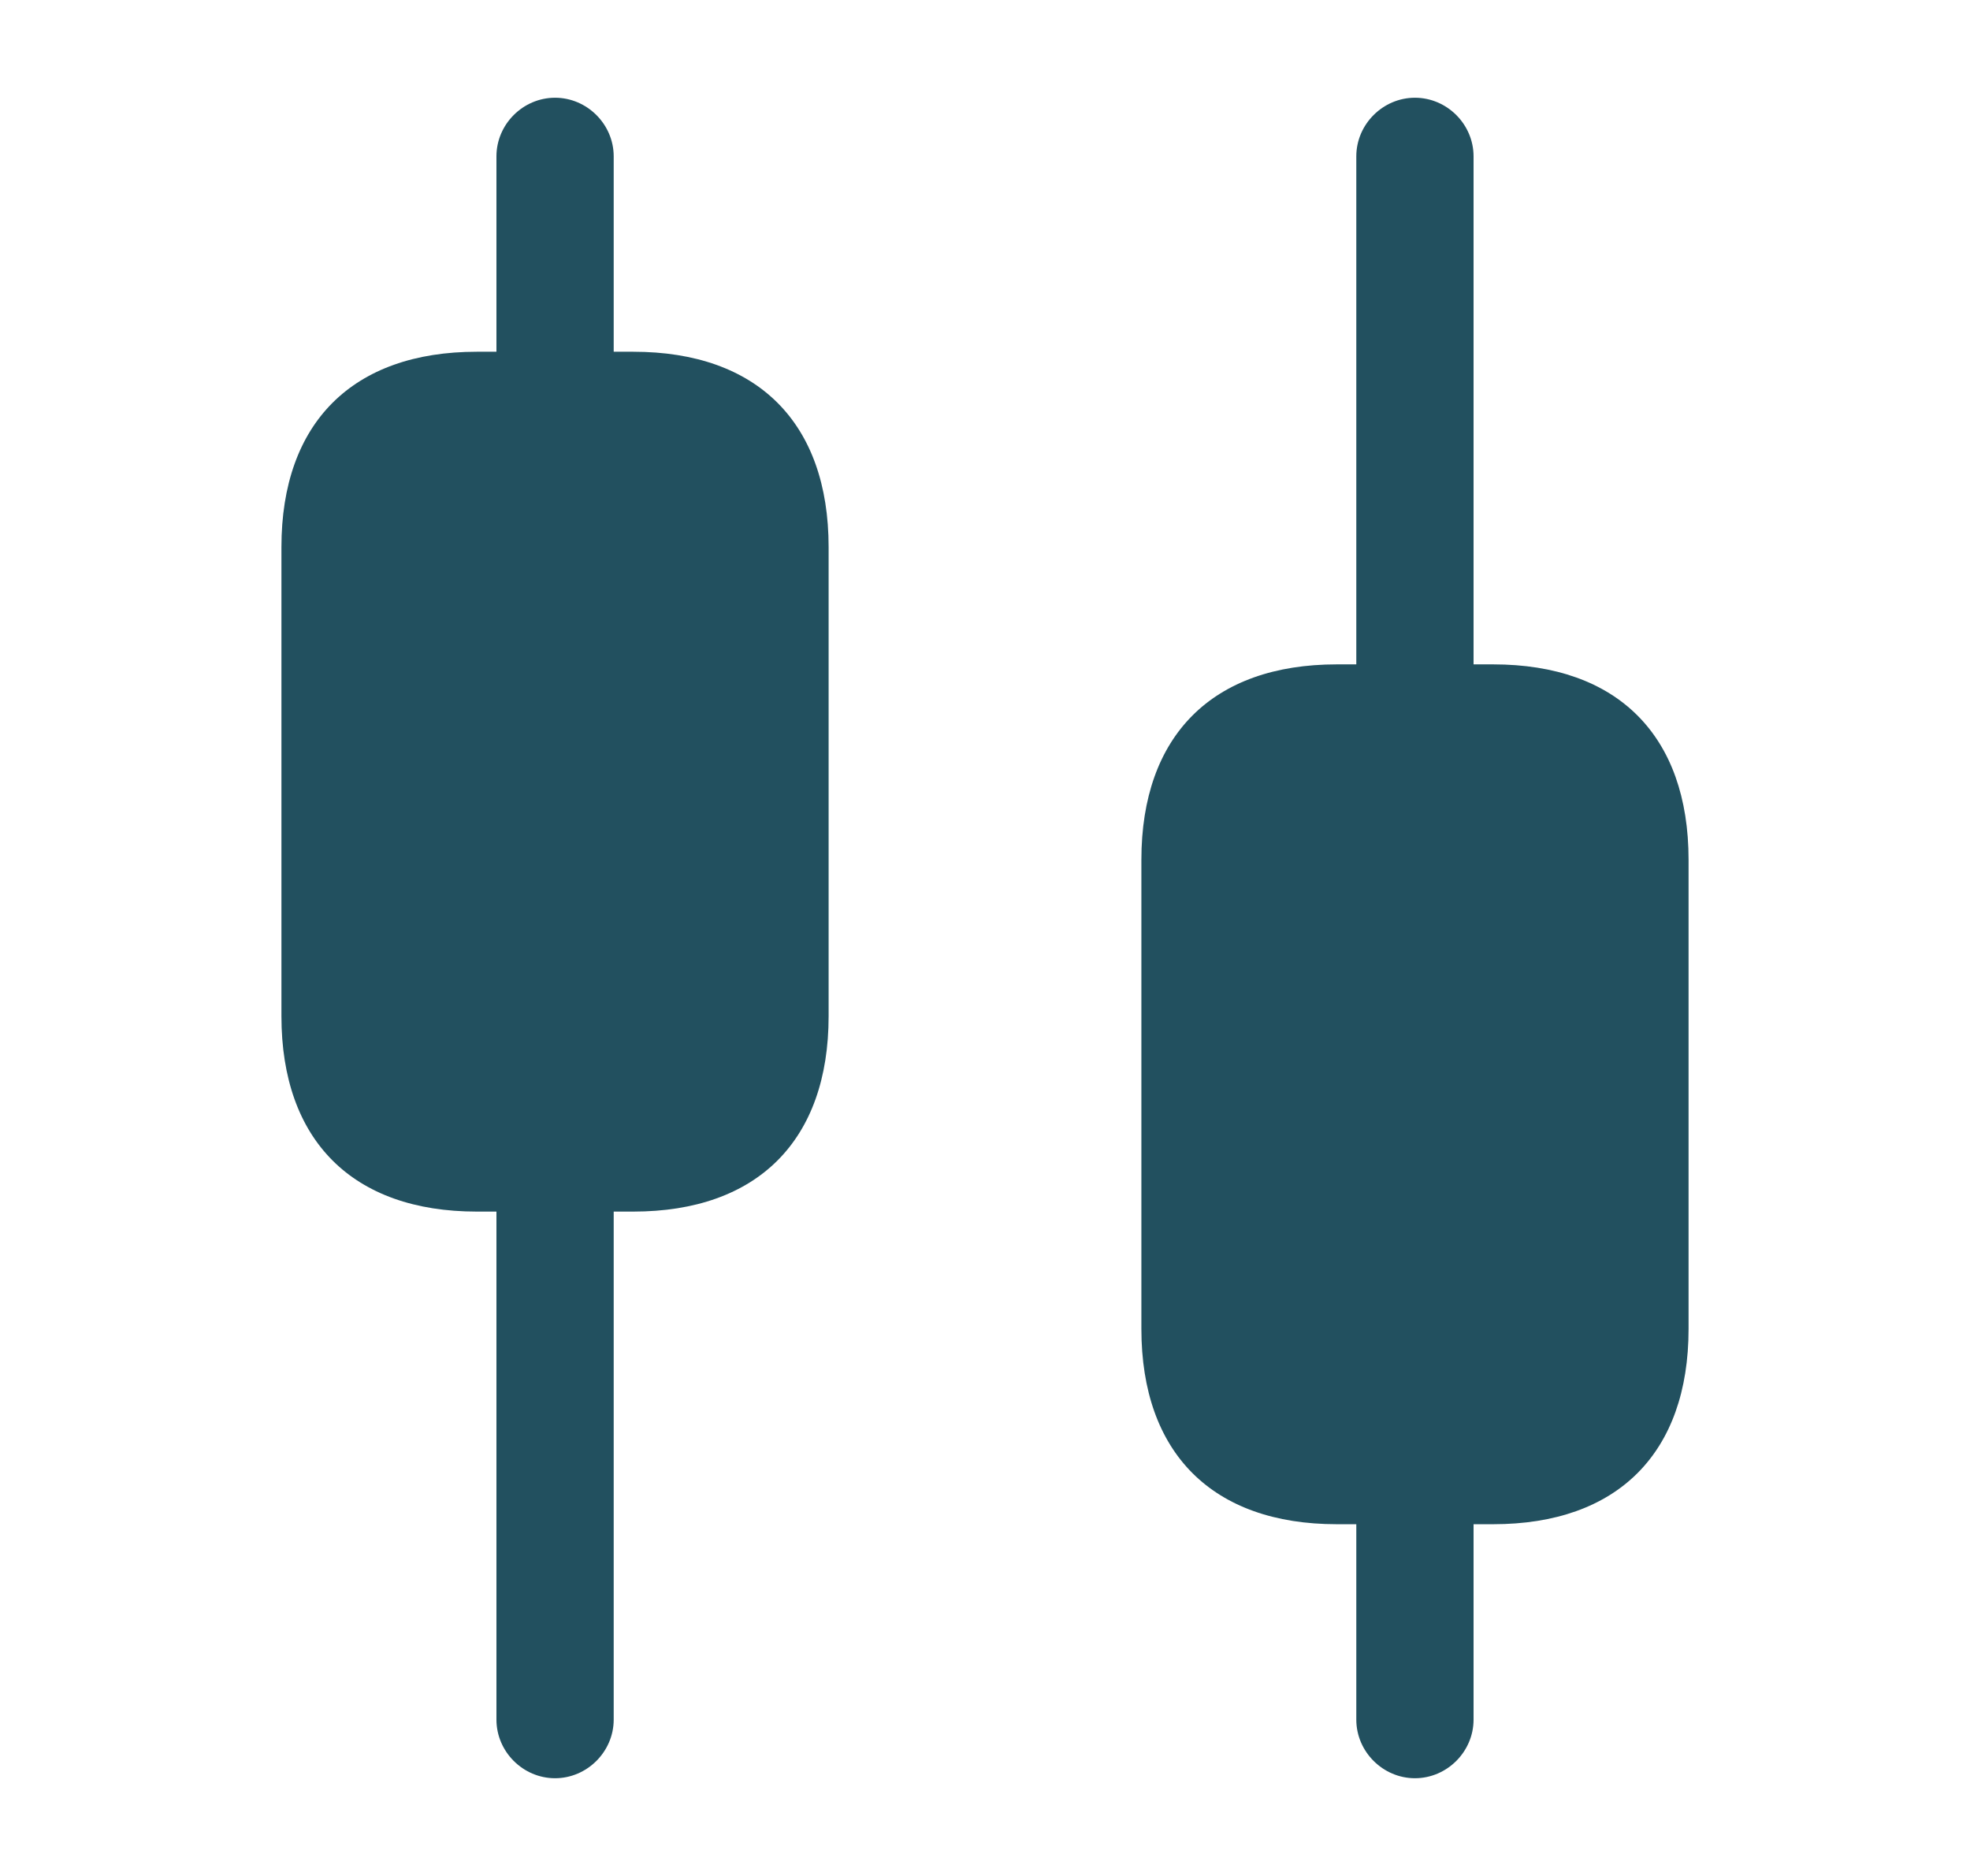 <svg width="21" height="20" viewBox="0 0 21 20" fill="none" xmlns="http://www.w3.org/2000/svg">
<path d="M6.75 3.75H6.542V1.667C6.542 1.325 6.258 1.042 5.917 1.042C5.575 1.042 5.292 1.325 5.292 1.667V3.75H5.083C3.758 3.75 3 4.508 3 5.833V10.833C3 12.158 3.758 12.917 5.083 12.917H5.292V18.333C5.292 18.675 5.575 18.958 5.917 18.958C6.258 18.958 6.542 18.675 6.542 18.333V12.917H6.75C8.075 12.917 8.833 12.158 8.833 10.833V5.833C8.833 4.508 8.075 3.75 6.75 3.75Z" fill="#22505F"/>
<path d="M15.917 7.083H15.708V1.667C15.708 1.325 15.425 1.042 15.083 1.042C14.742 1.042 14.458 1.325 14.458 1.667V7.083H14.25C12.925 7.083 12.167 7.842 12.167 9.167V14.167C12.167 15.492 12.925 16.25 14.25 16.25H14.458V18.333C14.458 18.675 14.742 18.958 15.083 18.958C15.425 18.958 15.708 18.675 15.708 18.333V16.25H15.917C17.242 16.25 18 15.492 18 14.167V9.167C18 7.842 17.242 7.083 15.917 7.083Z" fill="#22505F"/>
</svg>
